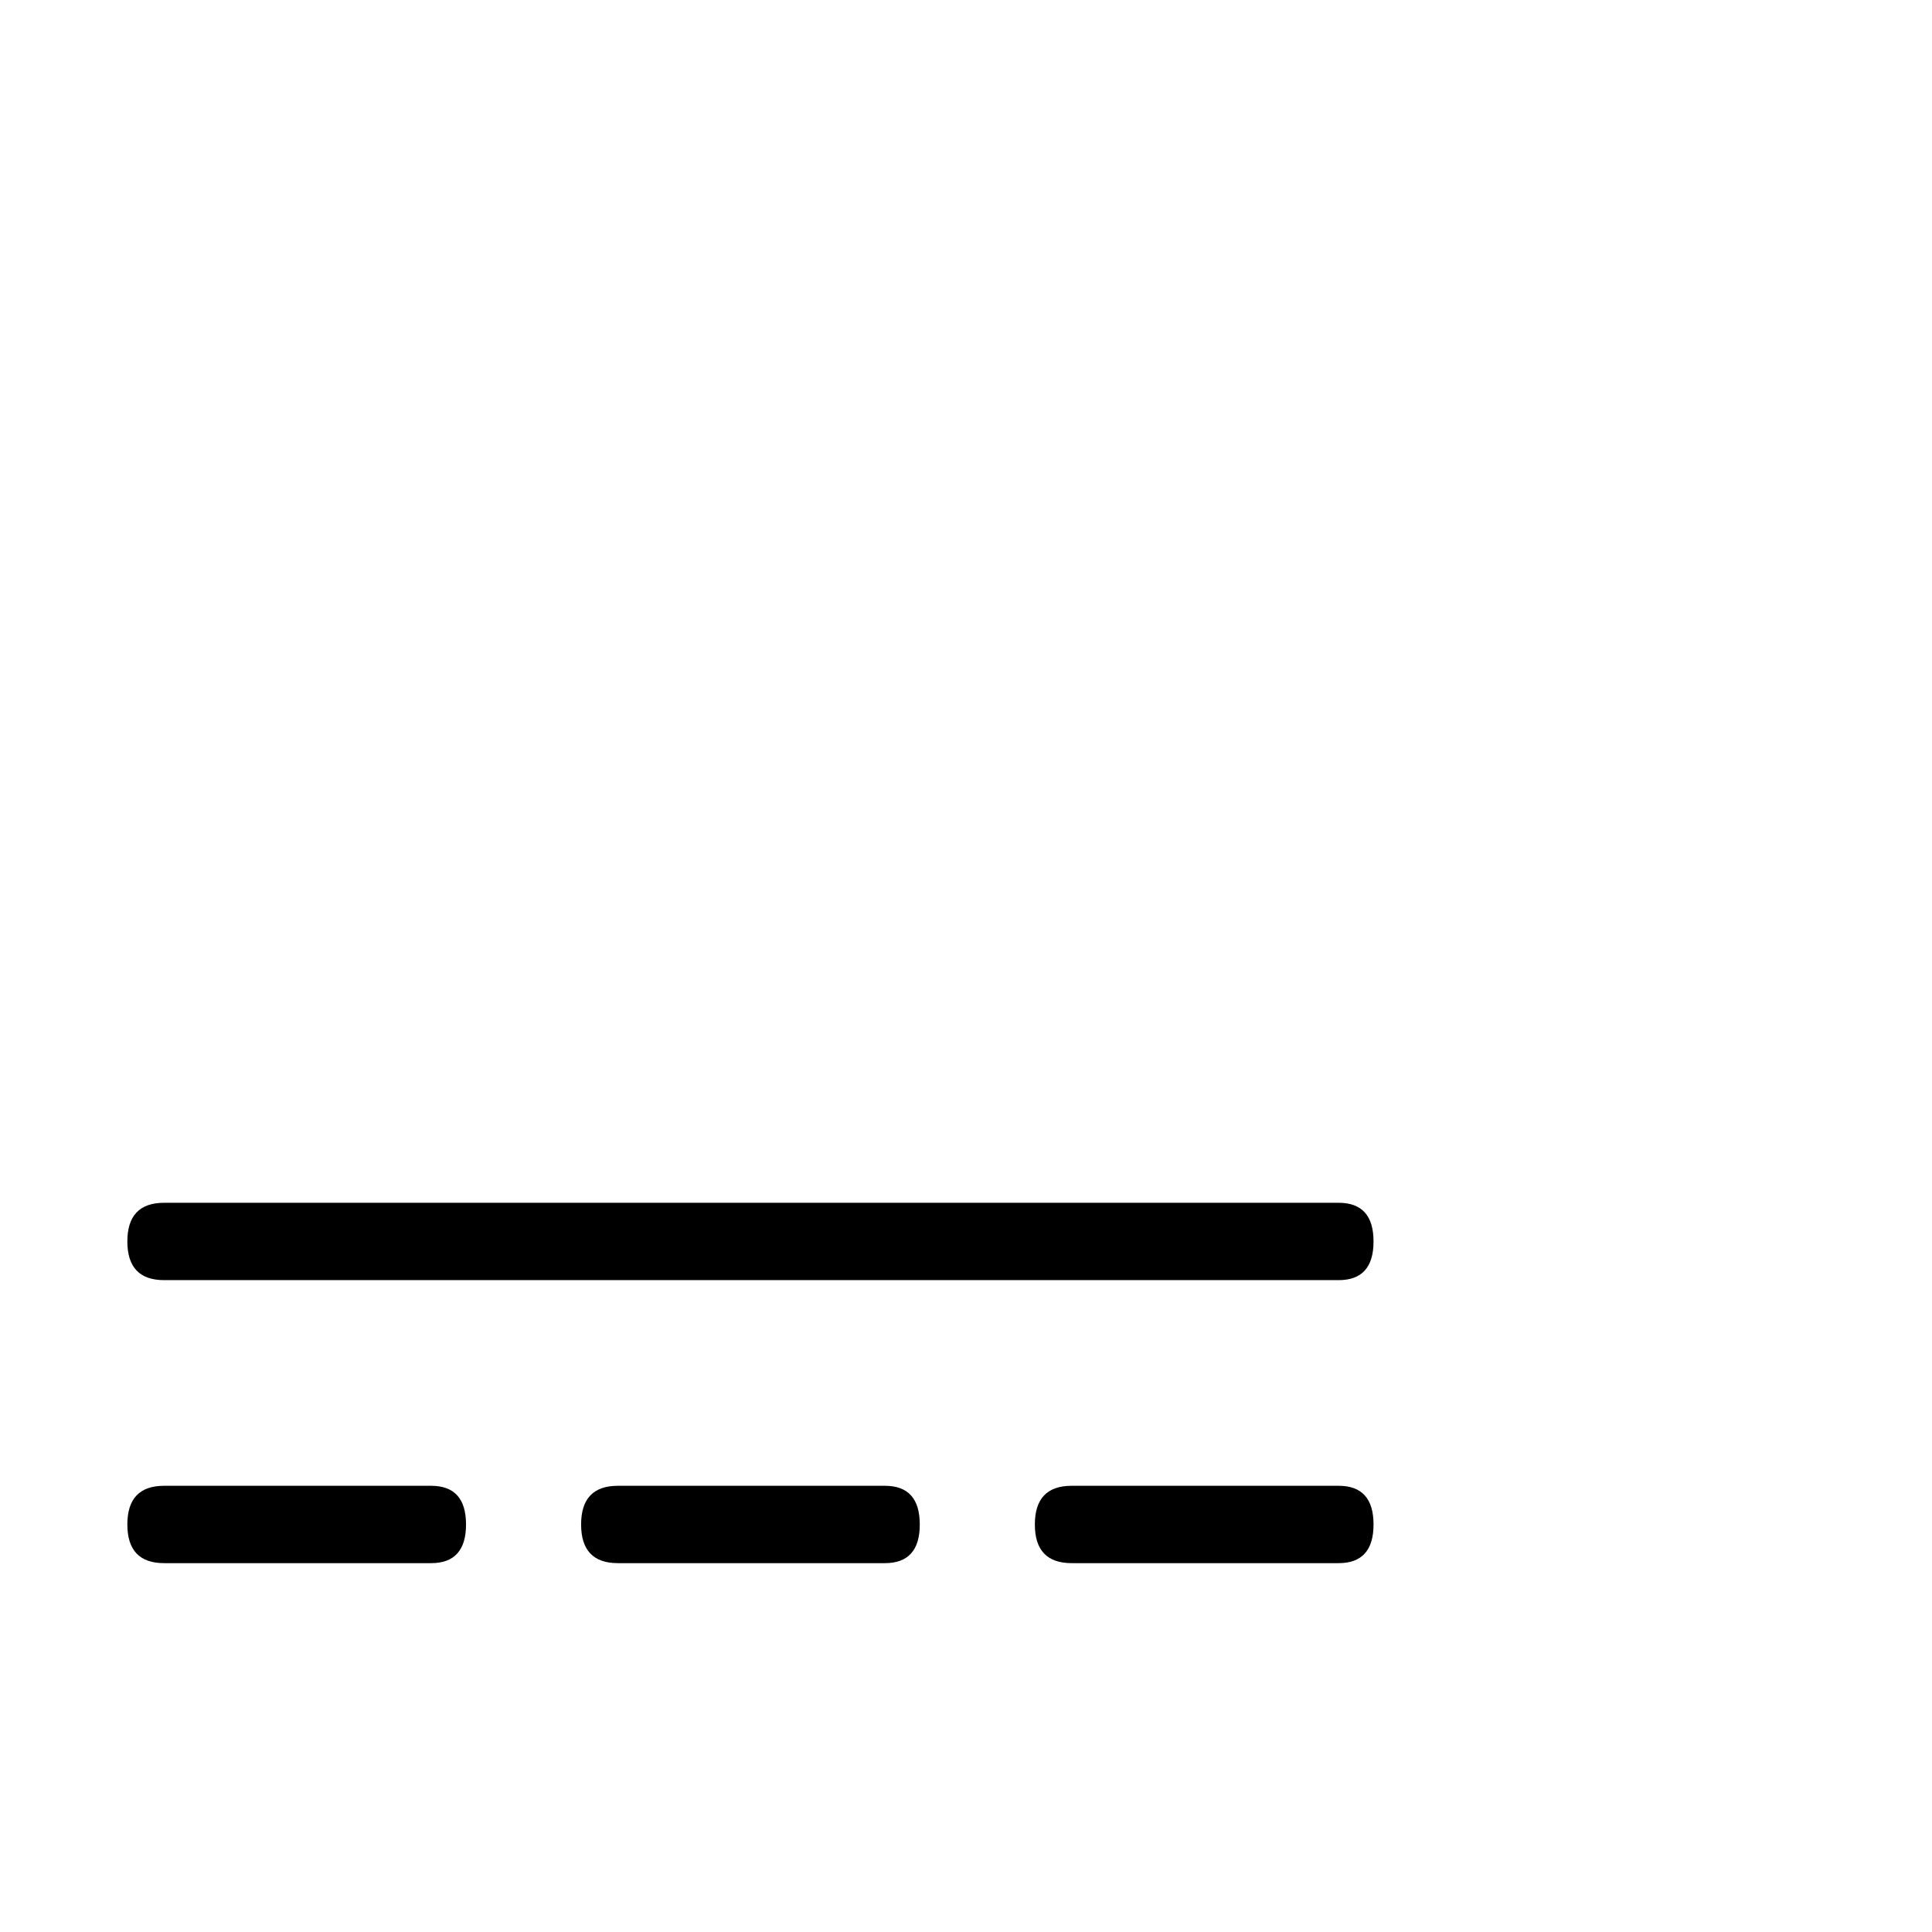 <?xml version="1.0" standalone="no"?>
<!DOCTYPE svg PUBLIC "-//W3C//DTD SVG 1.1//EN" "http://www.w3.org/Graphics/SVG/1.1/DTD/svg11.dtd" >
<svg viewBox="0 -442 2048 2048">
  <g transform="matrix(1 0 0 -1 0 1606)">
   <path fill="currentColor"
d="M1456 432q0 -41 -37 -41h-283q-39 0 -39 41t39 41h283q37 0 37 -41zM1456 732q0 -41 -37 -41h-1245q-39 0 -39 41t39 41h1245q37 0 37 -41zM975 432q0 -41 -37 -41h-283q-39 0 -39 41t39 41h283q37 0 37 -41zM494 432q0 -41 -37 -41h-283q-39 0 -39 41t39 41h283
q37 0 37 -41z" />
  </g>

</svg>
